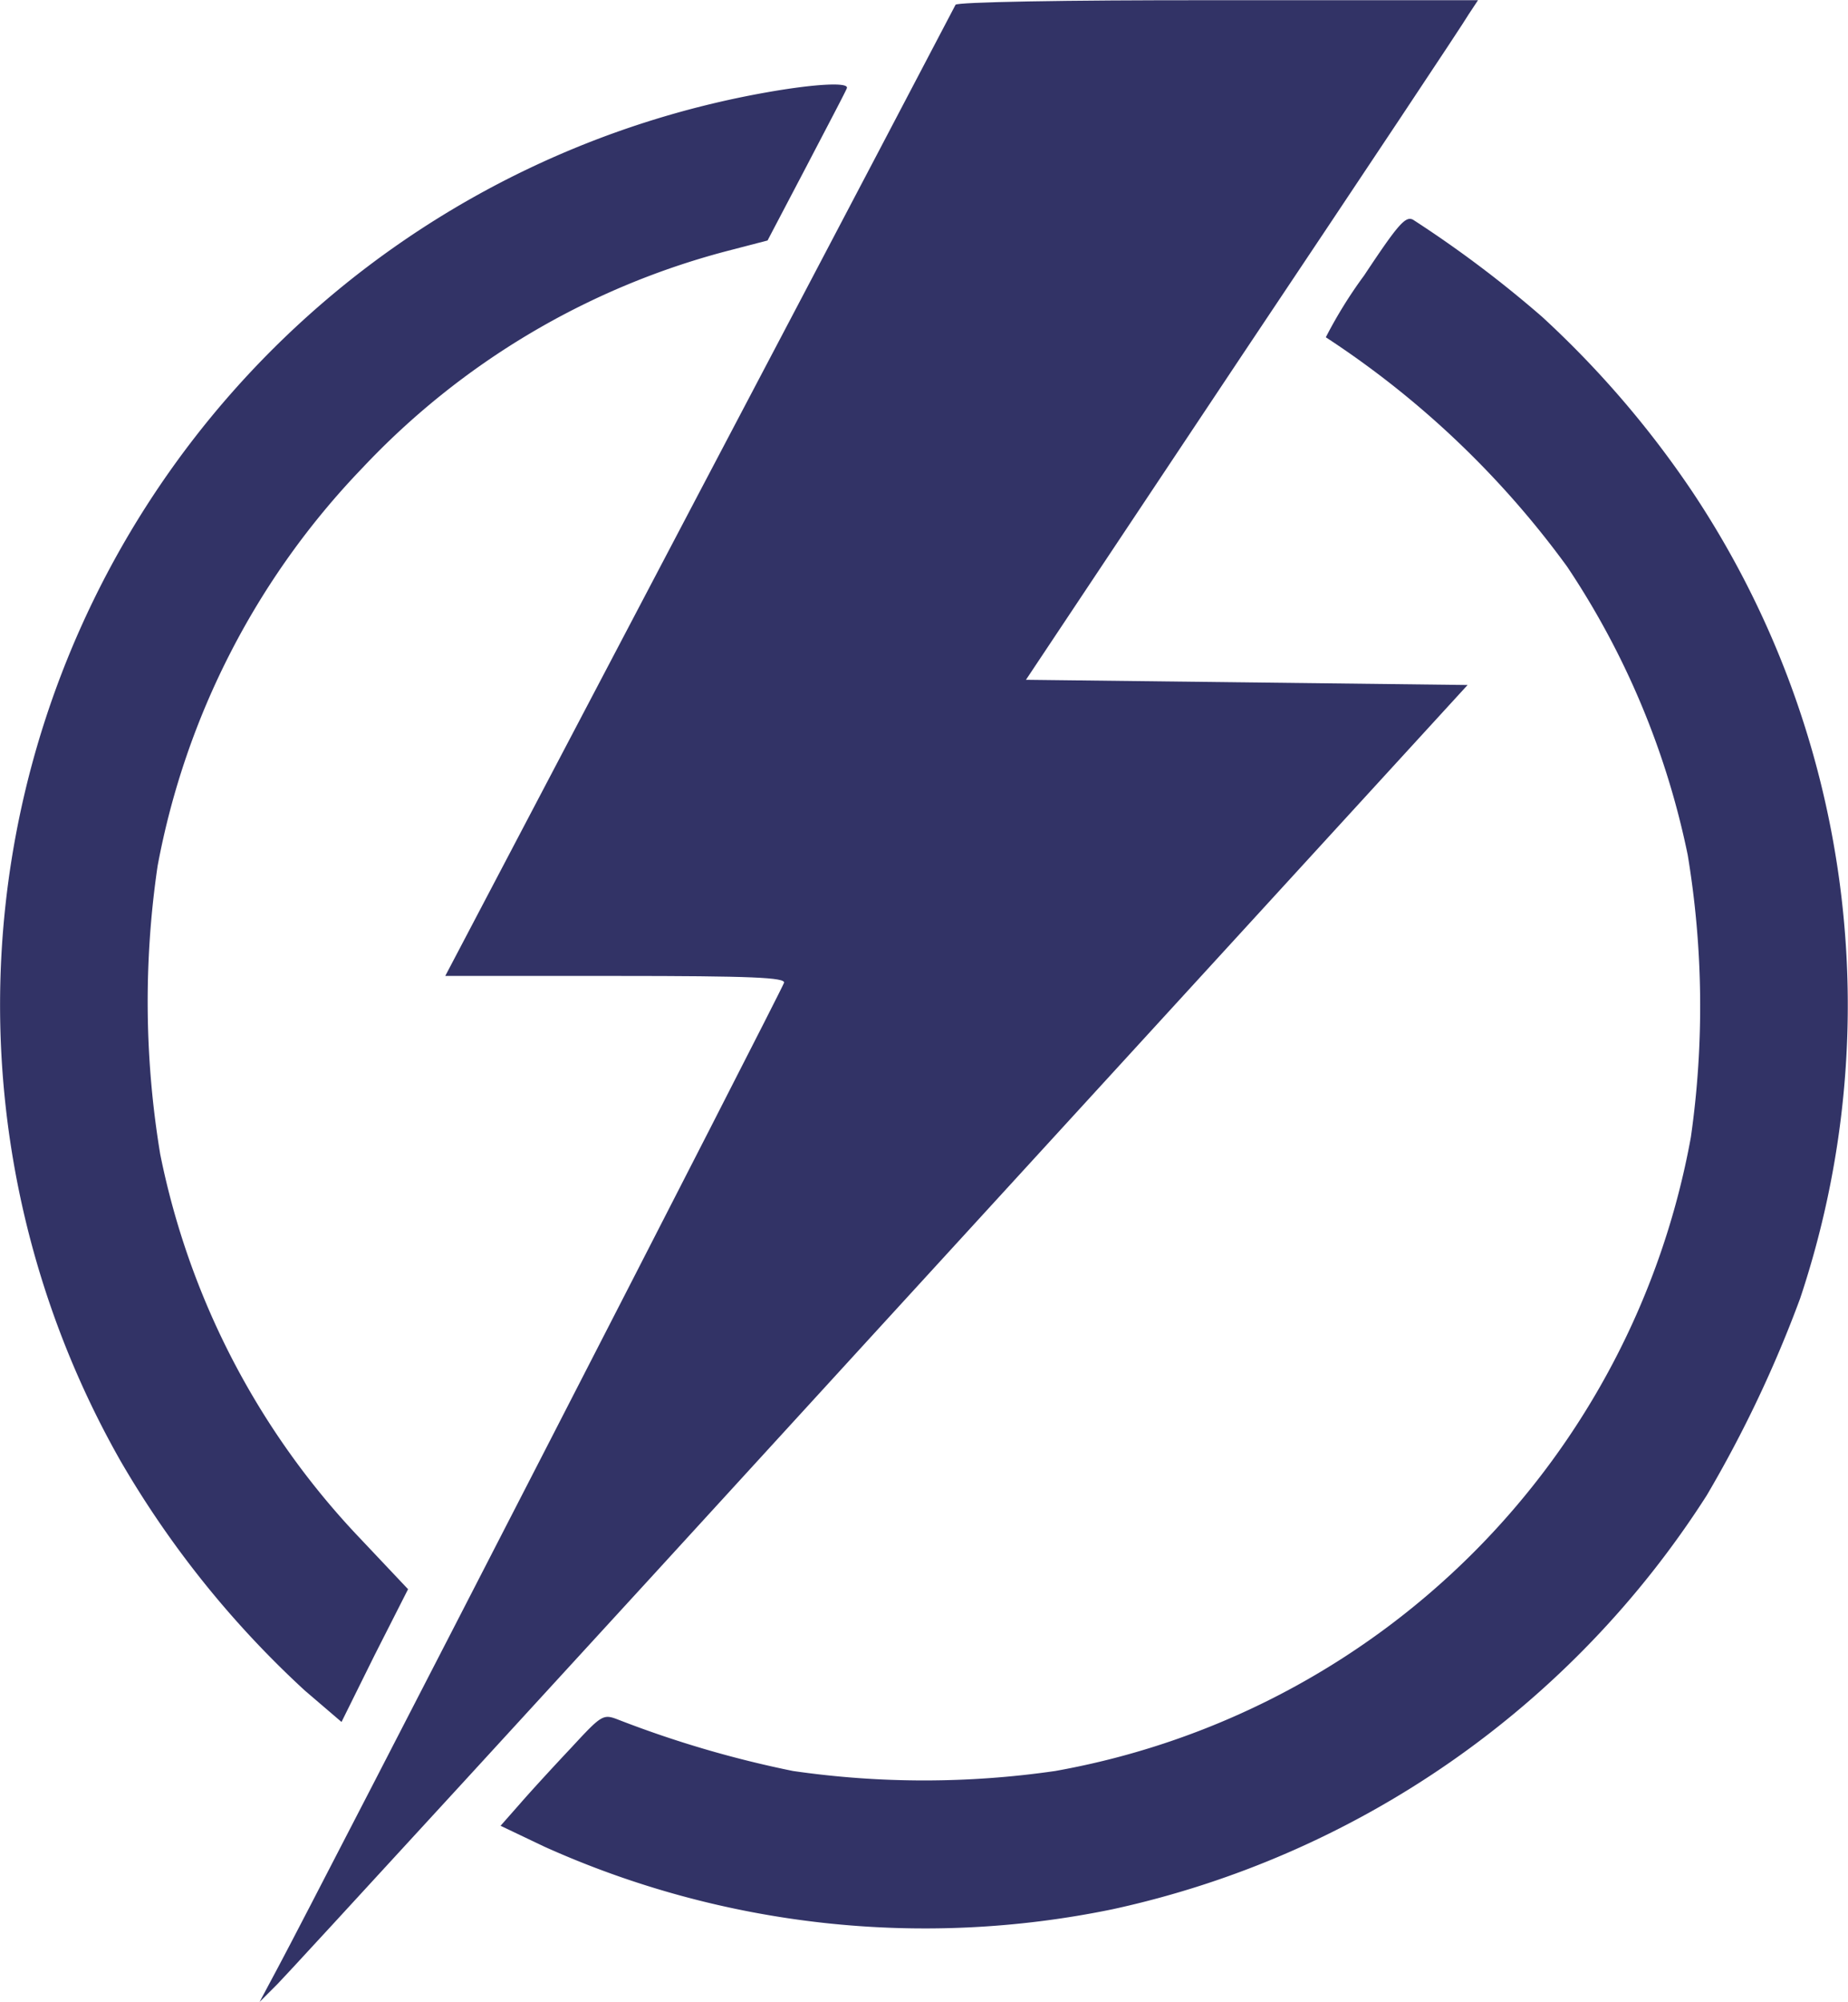 <svg id="_7fae8889c4ee655977fc520419c21889" data-name="7fae8889c4ee655977fc520419c21889" xmlns="http://www.w3.org/2000/svg" width="26.932" height="29.157" viewBox="0 0 26.932 29.157">
  <defs>
    <style>
      .cls-1 {
        fill: #323366;
      }
    </style>
  </defs>
  <g id="Group_8540" data-name="Group 8540">
    <path id="Path_101" data-name="Path 101" class="cls-1" d="M184.722-500.931c-.023.046-1.7,3.241-3.737,7.108l-3.7,7.039h2.484c1.987,0,2.476.023,2.453.1-.023.092-6.81,13.291-7.376,14.345l-.267.5.267-.267c.145-.145,4.112-4.464,8.8-9.592l8.538-9.324-3.218-.038-3.218-.038,3.157-4.739c1.743-2.606,3.225-4.83,3.294-4.953l.137-.207h-3.783C186.266-501,184.753-500.969,184.722-500.931Z" transform="translate(-170.796 501)"/>
    <path id="Path_102" data-name="Path 102" class="cls-1" d="M58.587-459.527a13.531,13.531,0,0,0-10.509,9.118,13.443,13.443,0,0,0,1.093,10.822,14.264,14.264,0,0,0,2.683,3.34l.535.458.481-.971.489-.963-.7-.741a11.359,11.359,0,0,1-2.912-5.595,13.589,13.589,0,0,1-.038-4.2,11.36,11.36,0,0,1,2.981-5.793,11.189,11.189,0,0,1,5.289-3.156l.619-.161.566-1.078c.313-.6.581-1.108.589-1.139C59.794-459.68,59.275-459.649,58.587-459.527Z" transform="translate(-47.412 460.872)"/>
    <path id="Path_103" data-name="Path 103" class="cls-1" d="M305.311-393.01a6.583,6.583,0,0,0-.558.9,13.431,13.431,0,0,1,3.516,3.34,11.826,11.826,0,0,1,1.758,4.2,13.473,13.473,0,0,1,.046,4.112,11.46,11.46,0,0,1-9.263,9.232,13.331,13.331,0,0,1-3.822,0,15.594,15.594,0,0,1-2.53-.741c-.237-.092-.245-.092-.7.4-.252.267-.589.634-.749.818l-.283.321.642.306a13.513,13.513,0,0,0,8.277.91,13.741,13.741,0,0,0,8.66-6.03,17.858,17.858,0,0,0,1.36-2.866,13.481,13.481,0,0,0-1.567-11.747,14.258,14.258,0,0,0-2.193-2.553,16.682,16.682,0,0,0-1.88-1.414C305.915-393.881,305.808-393.759,305.311-393.01Z" transform="translate(-285.431 397.023)"/>
  </g>
</svg>
